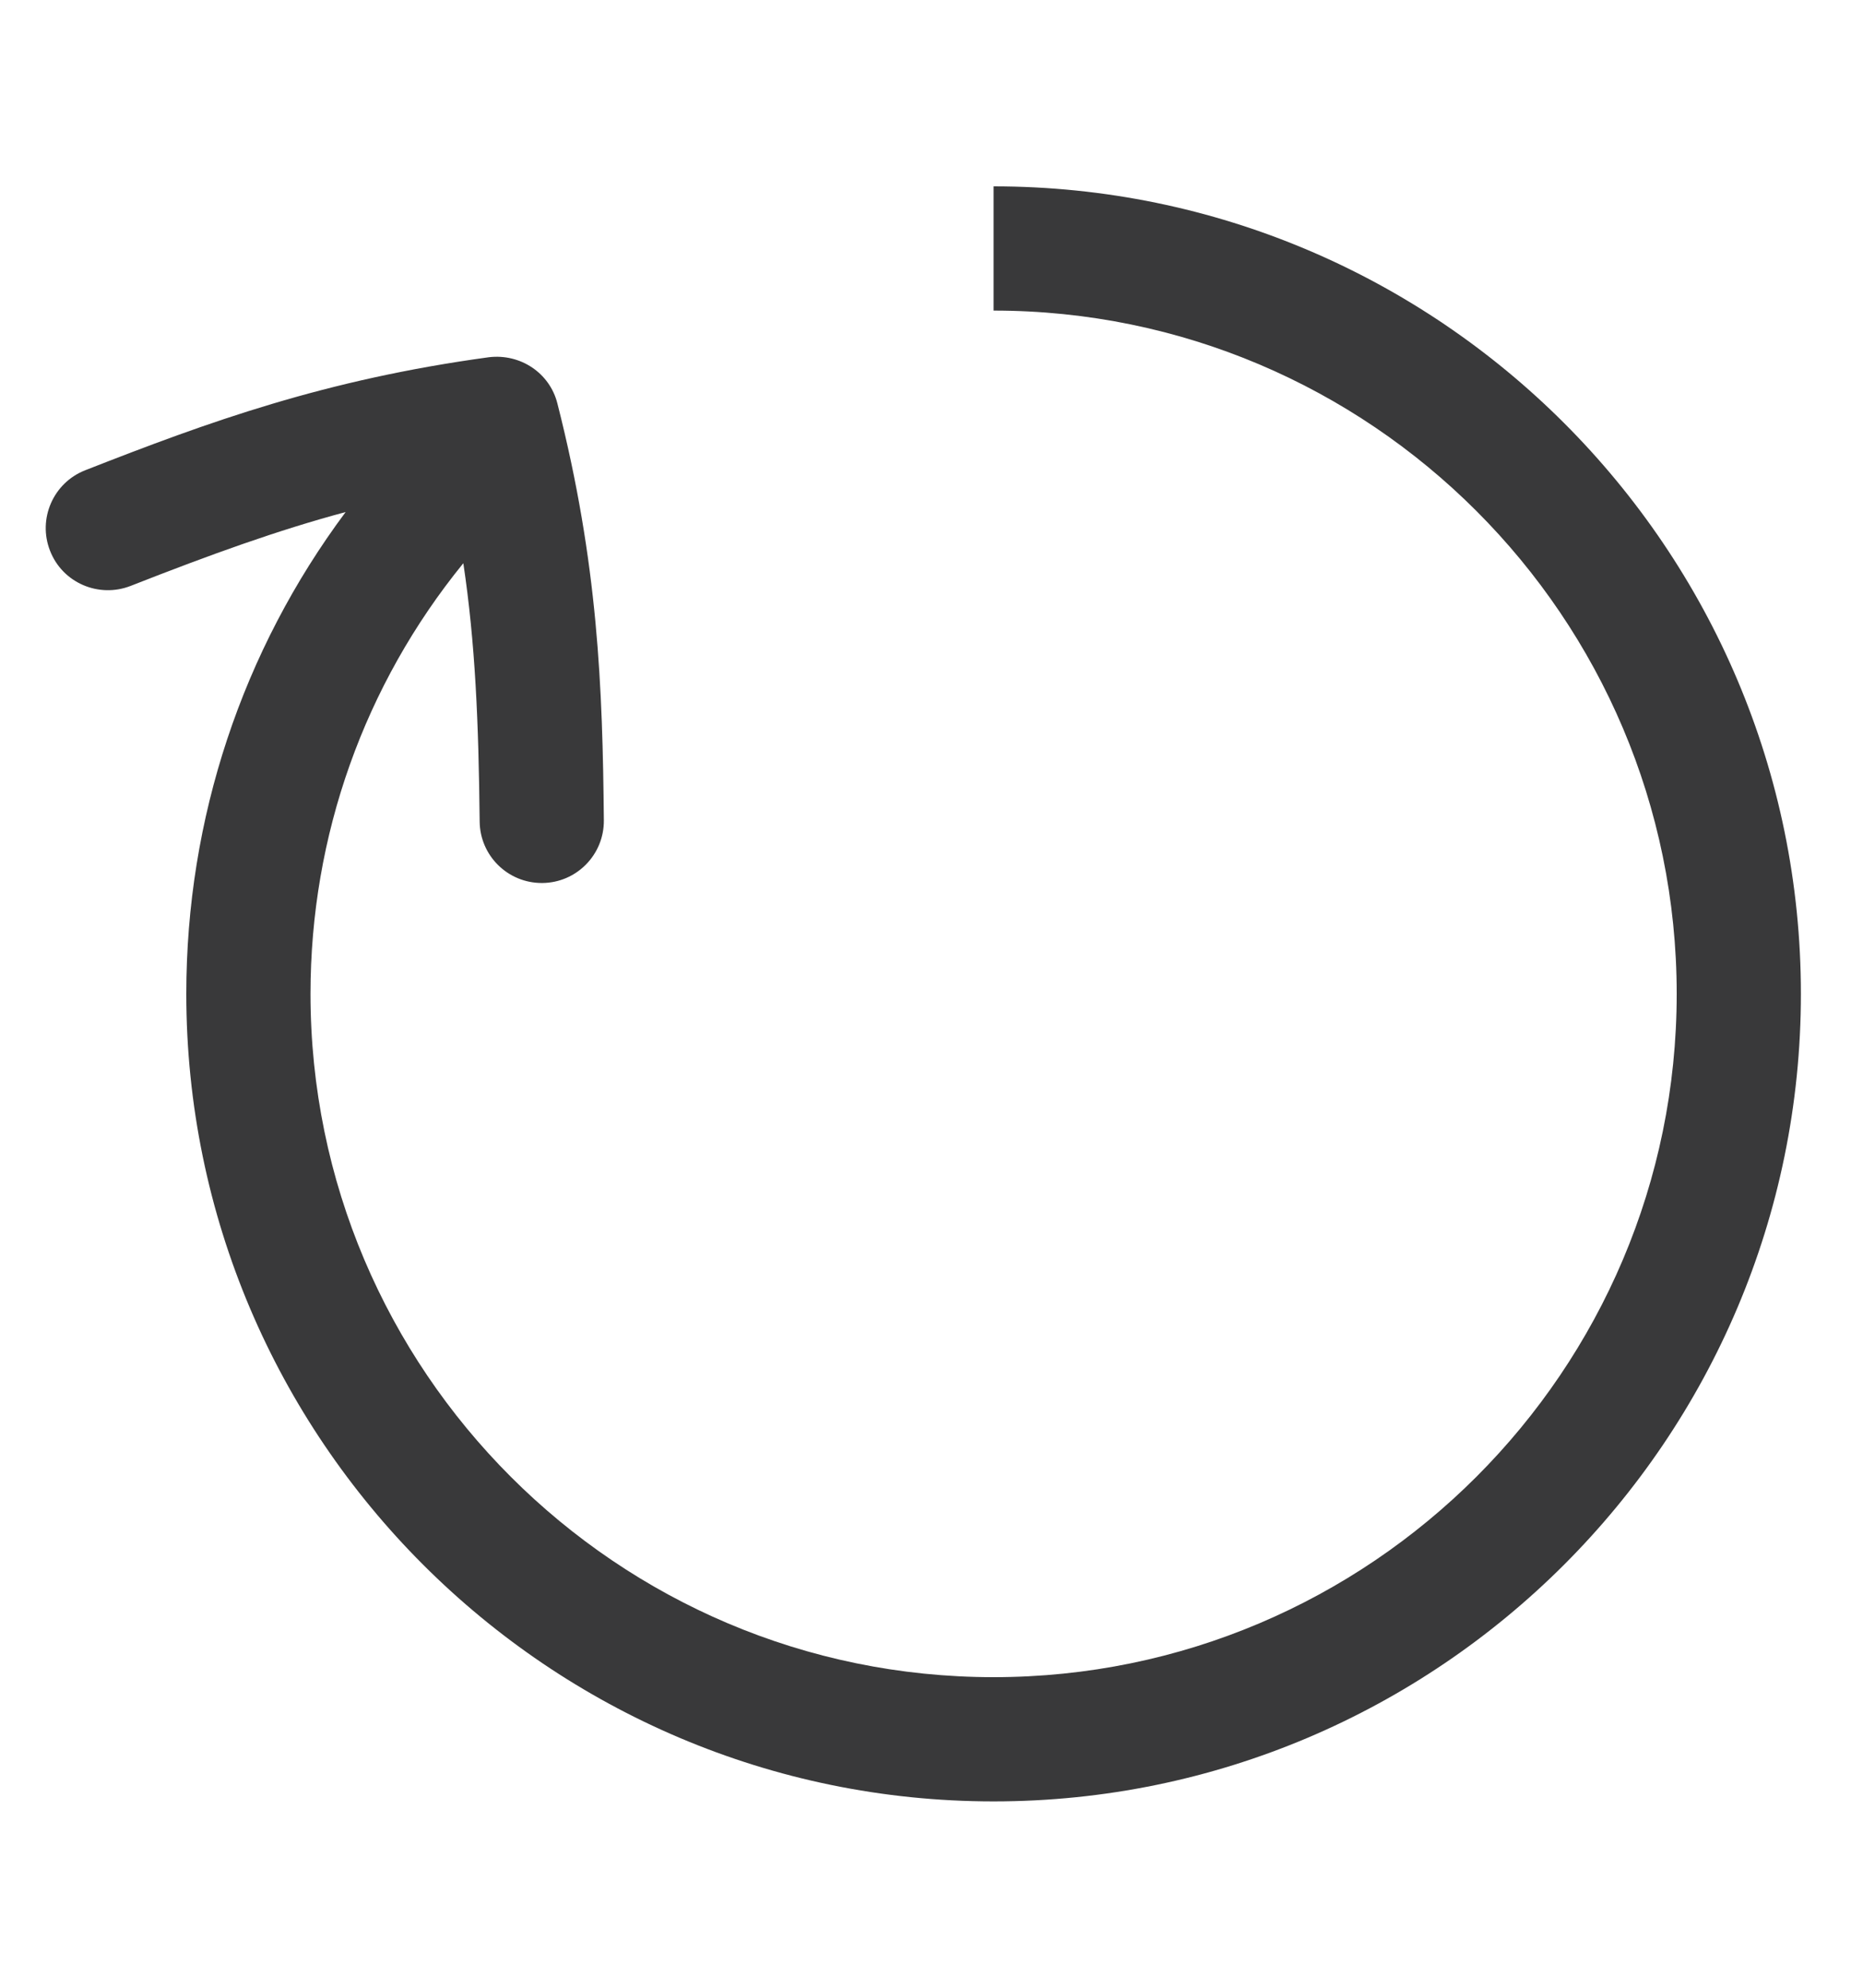 <?xml version="1.0" encoding="UTF-8"?>
<svg width="30px" height="32px" viewBox="0 0 30 32" version="1.1" xmlns="http://www.w3.org/2000/svg" xmlns:xlink="http://www.w3.org/1999/xlink">
    <title>icon/height32/video_replay</title>
    <g id="Icons-variable-width---for-Exporting-only" stroke="none" stroke-width="1" fill="none" fill-rule="evenodd">
        <g id="icon-/-32-/-video-replay" fill="#39393A">
            <path d="M16,3 C23.168,3 29,8.832 29,16 C29,23.168 23.168,29 16,29 C8.832,29 3,23.168 3,16 C3,13.175 3.902,10.475 5.566,8.243 C4.475,8.536 3.406,8.921 2.102,9.433 C1.589,9.632 1.007,9.383 0.806,8.867 C0.604,8.354 0.857,7.773 1.371,7.571 C3.367,6.788 5.233,6.111 7.872,5.751 C8.38,5.69 8.852,6.003 8.976,6.496 C9.633,9.079 9.703,11.063 9.724,13.205 C9.729,13.758 9.286,14.21 8.734,14.215 L8.724,14.215 C8.176,14.215 7.729,13.774 7.724,13.225 C7.707,11.616 7.654,10.358 7.461,9.067 C5.868,11.024 5,13.452 5,16 C5,22.065 9.935,27 16,27 C22.065,27 27,22.065 27,16 C27,9.935 22.065,5 16,5 L16,3 Z" id="●-icon"></path>
        </g>
    </g>
</svg>